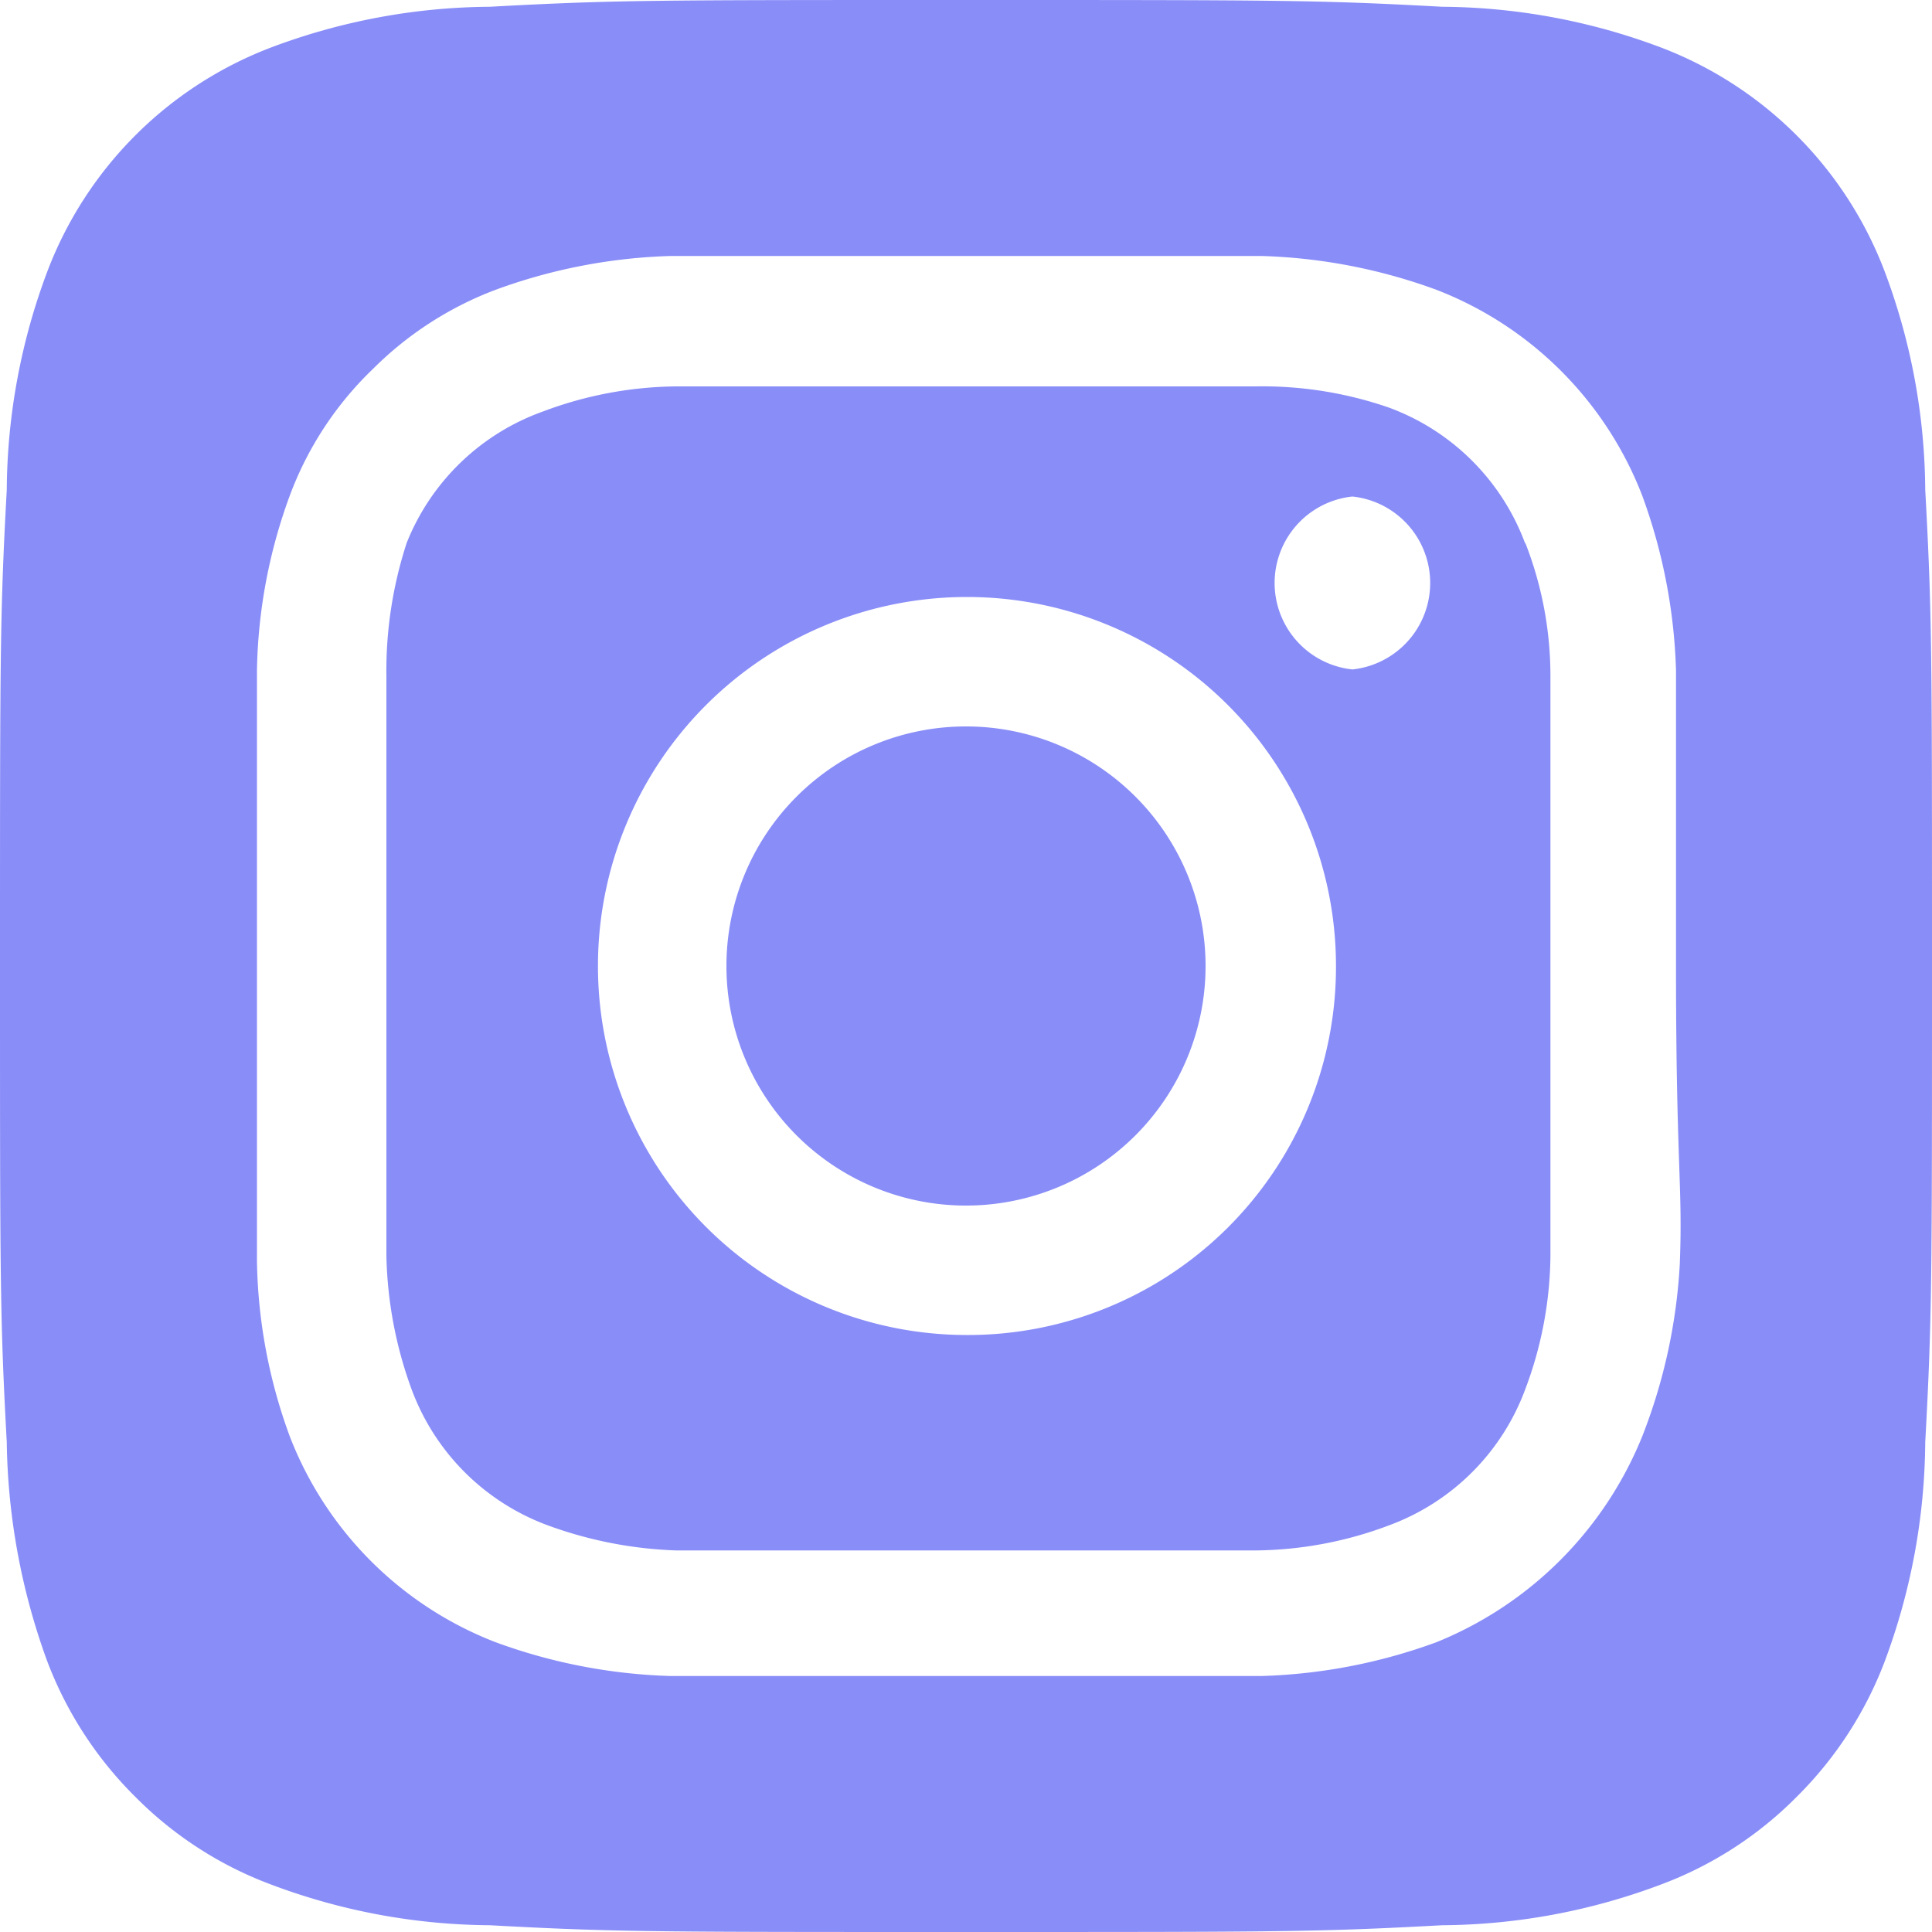 <svg xmlns="http://www.w3.org/2000/svg" width="20" height="20" viewBox="0 0 20 20"><path d="M12,9.52A2.48,2.48,0,1,0,14.48,12,2.48,2.48,0,0,0,12,9.52Zm9.93-2.45a6.53,6.53,0,0,0-.42-2.26,4,4,0,0,0-2.32-2.32,6.53,6.53,0,0,0-2.26-.42C15.64,2,15.26,2,12,2s-3.64,0-4.93.07a6.53,6.53,0,0,0-2.26.42A4,4,0,0,0,2.49,4.81a6.53,6.53,0,0,0-.42,2.26C2,8.36,2,8.74,2,12s0,3.64.07,4.93a6.86,6.86,0,0,0,.42,2.27,3.94,3.94,0,0,0,.91,1.4,3.89,3.89,0,0,0,1.41.91,6.53,6.53,0,0,0,2.26.42C8.36,22,8.74,22,12,22s3.64,0,4.93-.07a6.53,6.53,0,0,0,2.26-.42,3.89,3.89,0,0,0,1.41-.91,3.94,3.94,0,0,0,.91-1.4,6.6,6.6,0,0,0,.42-2.27C22,15.64,22,15.26,22,12s0-3.64-.07-4.93Zm-2.54,8a5.73,5.73,0,0,1-.39,1.8A3.86,3.86,0,0,1,16.87,19a5.73,5.73,0,0,1-1.81.35H8.94A5.73,5.73,0,0,1,7.13,19,3.722,3.722,0,0,1,5,16.87a5.49,5.49,0,0,1-.34-1.81V8.94A5.49,5.49,0,0,1,5,7.13a3.51,3.51,0,0,1,.86-1.31A3.59,3.59,0,0,1,7.13,5a5.73,5.73,0,0,1,1.81-.35h6.12A5.73,5.73,0,0,1,16.87,5,3.722,3.722,0,0,1,19,7.13a5.73,5.73,0,0,1,.35,1.81V12c0,2.06.07,2.27.04,3.06Zm-1.6-7.44a2.38,2.38,0,0,0-1.41-1.41A4,4,0,0,0,15,6H9a4,4,0,0,0-1.38.26A2.38,2.38,0,0,0,6.21,7.62,4.27,4.27,0,0,0,6,9v6a4.27,4.27,0,0,0,.26,1.38,2.38,2.38,0,0,0,1.41,1.41A4.27,4.27,0,0,0,9,18.05h6a4,4,0,0,0,1.38-.26,2.38,2.38,0,0,0,1.41-1.41A4,4,0,0,0,18.05,15V9a3.78,3.78,0,0,0-.26-1.38ZM12,15.82a3.82,3.82,0,1,1,3.83-3.813A3.81,3.81,0,0,1,12,15.82Zm4-6.89a.9.9,0,0,1,0-1.79.9.9,0,0,1,0,1.79Z" transform="translate(-2 -2)" fill="#898df8"/></svg>